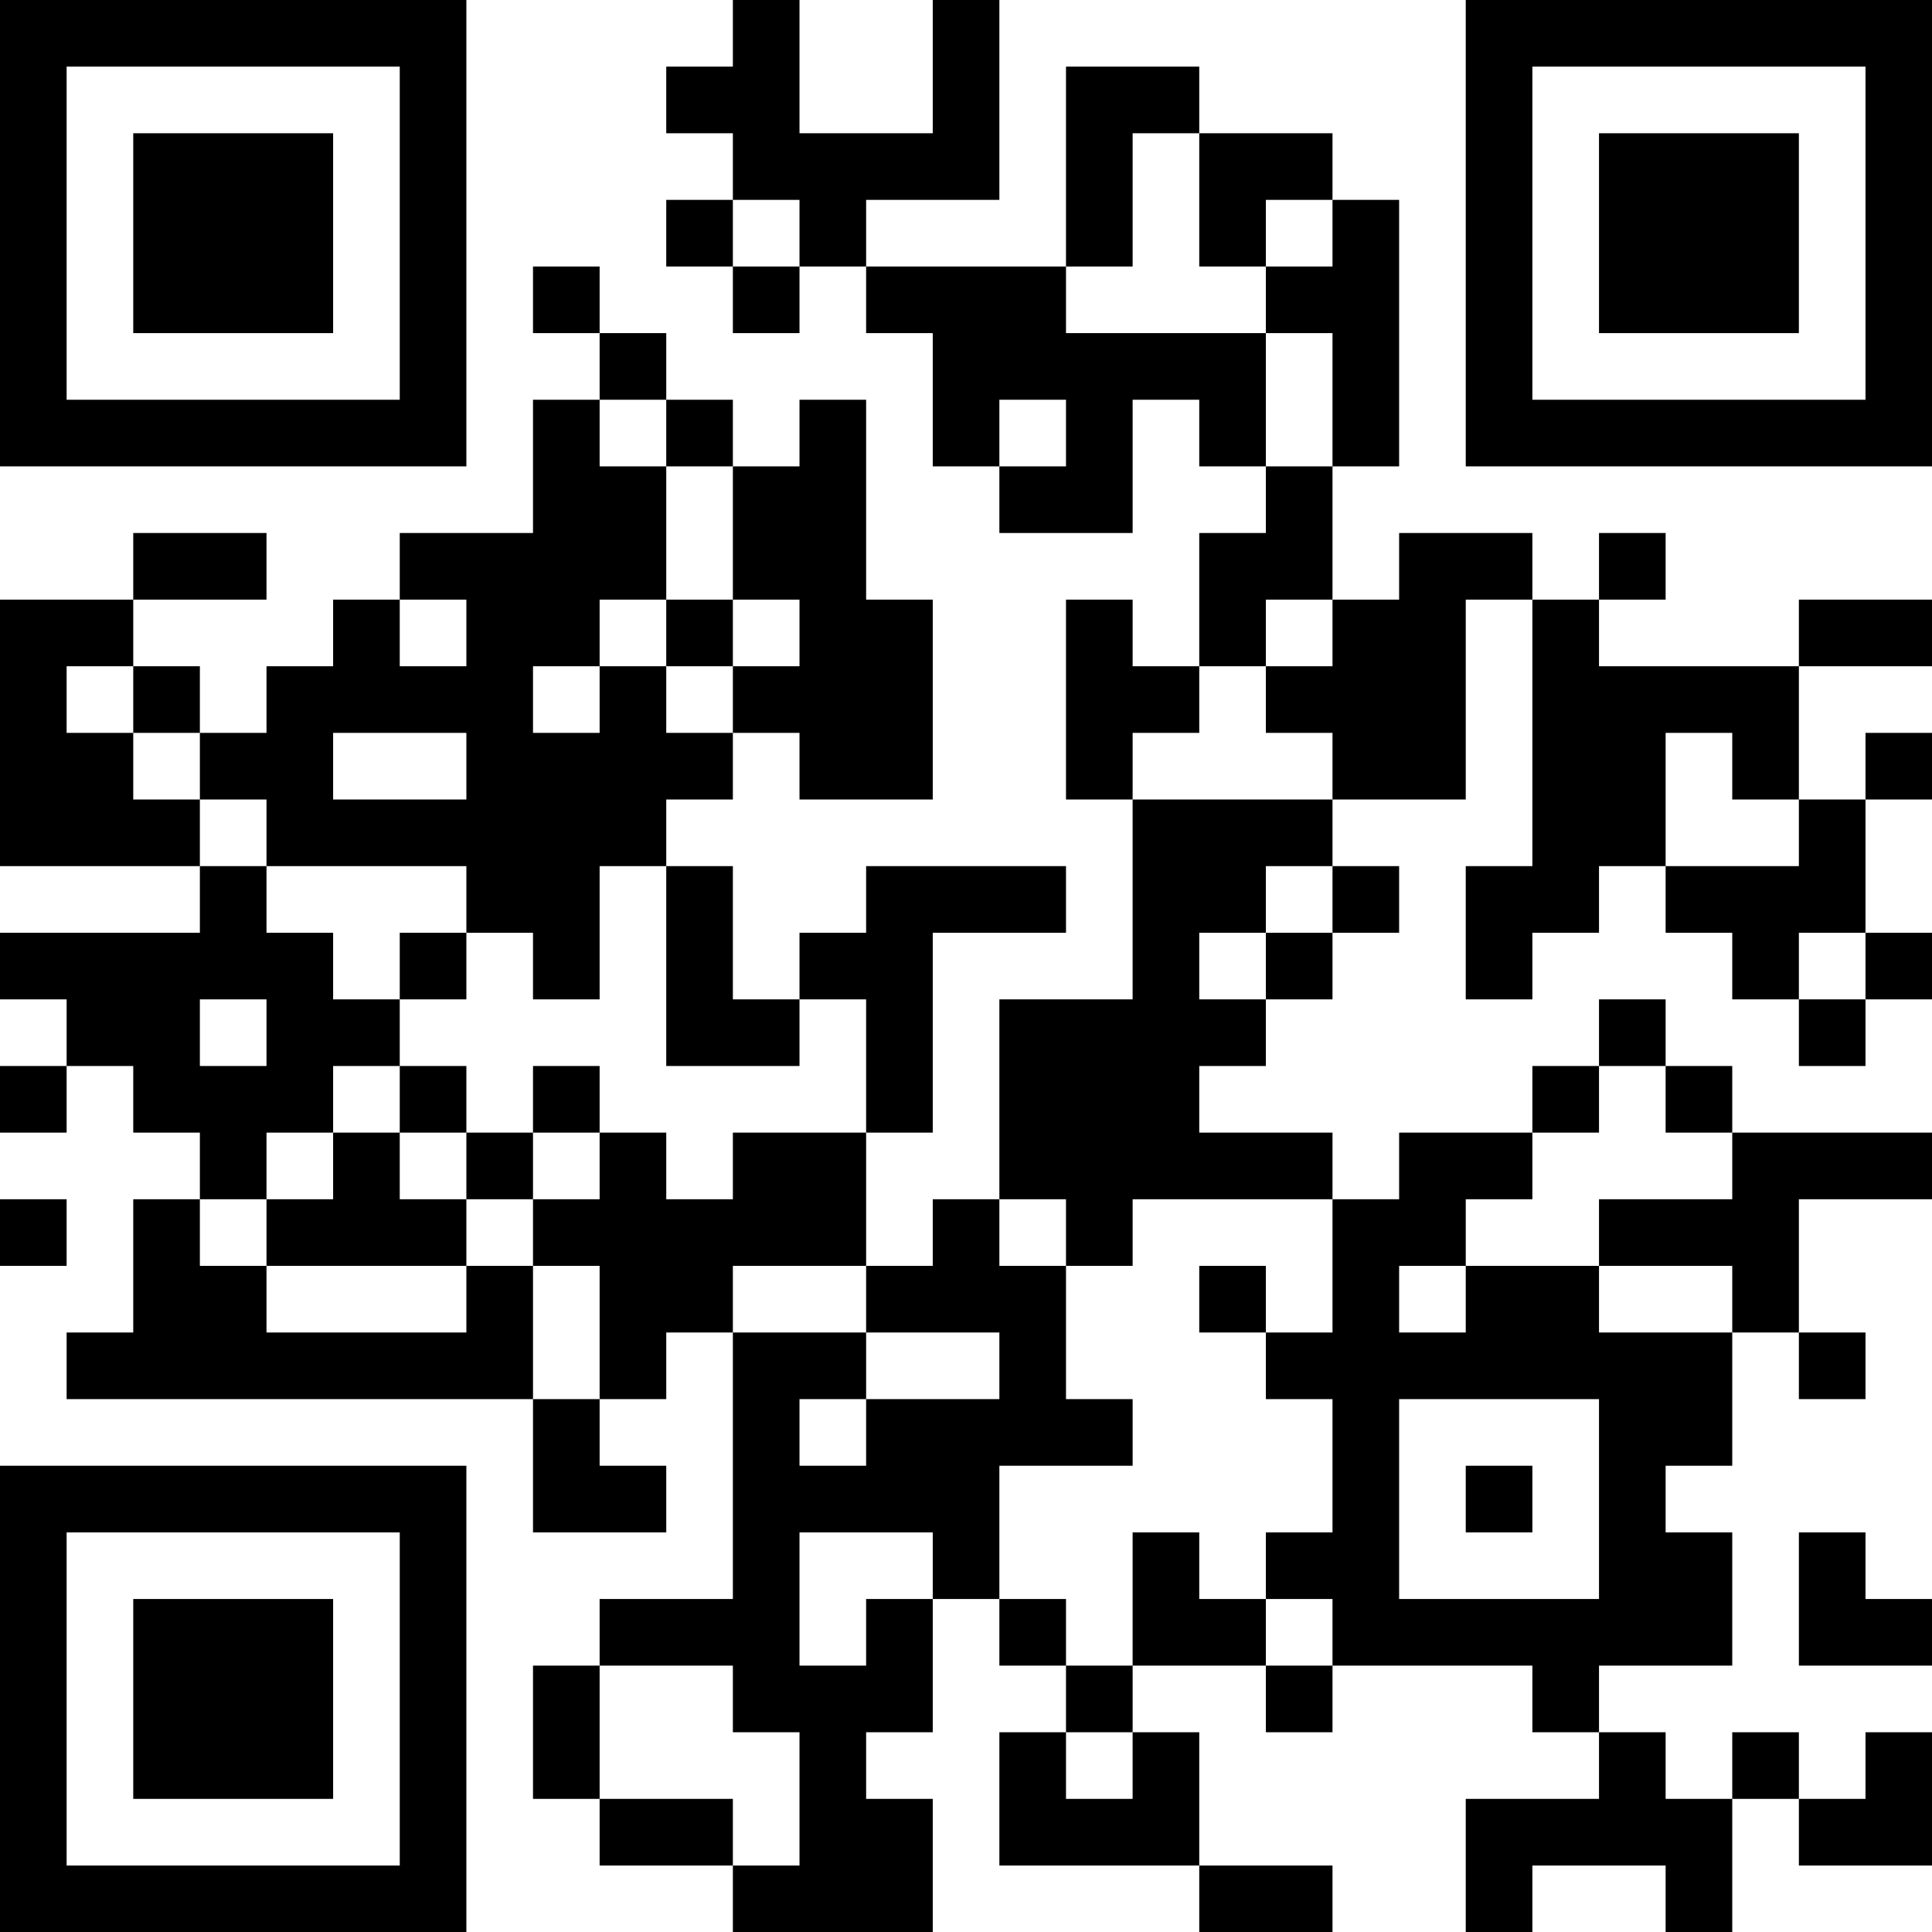 <?xml version="1.0" encoding="UTF-8"?>
<svg xmlns="http://www.w3.org/2000/svg" version="1.1" width="200" height="200" viewBox="0 0 200 200"><rect x="0" y="0" width="200" height="200" fill="#ffffff"/><g transform="scale(6.897)"><g transform="translate(0,0)"><path fill-rule="evenodd" d="M11 0L11 1L10 1L10 2L11 2L11 3L10 3L10 4L11 4L11 5L12 5L12 4L13 4L13 5L14 5L14 7L15 7L15 8L17 8L17 6L18 6L18 7L19 7L19 8L18 8L18 10L17 10L17 9L16 9L16 12L17 12L17 15L15 15L15 18L14 18L14 19L13 19L13 17L14 17L14 14L16 14L16 13L13 13L13 14L12 14L12 15L11 15L11 13L10 13L10 12L11 12L11 11L12 11L12 12L14 12L14 9L13 9L13 6L12 6L12 7L11 7L11 6L10 6L10 5L9 5L9 4L8 4L8 5L9 5L9 6L8 6L8 8L6 8L6 9L5 9L5 10L4 10L4 11L3 11L3 10L2 10L2 9L4 9L4 8L2 8L2 9L0 9L0 13L3 13L3 14L0 14L0 15L1 15L1 16L0 16L0 17L1 17L1 16L2 16L2 17L3 17L3 18L2 18L2 20L1 20L1 21L8 21L8 23L10 23L10 22L9 22L9 21L10 21L10 20L11 20L11 24L9 24L9 25L8 25L8 27L9 27L9 28L11 28L11 29L14 29L14 27L13 27L13 26L14 26L14 24L15 24L15 25L16 25L16 26L15 26L15 28L18 28L18 29L20 29L20 28L18 28L18 26L17 26L17 25L19 25L19 26L20 26L20 25L23 25L23 26L24 26L24 27L22 27L22 29L23 29L23 28L25 28L25 29L26 29L26 27L27 27L27 28L29 28L29 26L28 26L28 27L27 27L27 26L26 26L26 27L25 27L25 26L24 26L24 25L26 25L26 23L25 23L25 22L26 22L26 20L27 20L27 21L28 21L28 20L27 20L27 18L29 18L29 17L26 17L26 16L25 16L25 15L24 15L24 16L23 16L23 17L21 17L21 18L20 18L20 17L18 17L18 16L19 16L19 15L20 15L20 14L21 14L21 13L20 13L20 12L22 12L22 9L23 9L23 13L22 13L22 15L23 15L23 14L24 14L24 13L25 13L25 14L26 14L26 15L27 15L27 16L28 16L28 15L29 15L29 14L28 14L28 12L29 12L29 11L28 11L28 12L27 12L27 10L29 10L29 9L27 9L27 10L24 10L24 9L25 9L25 8L24 8L24 9L23 9L23 8L21 8L21 9L20 9L20 7L21 7L21 3L20 3L20 2L18 2L18 1L16 1L16 4L13 4L13 3L15 3L15 0L14 0L14 2L12 2L12 0ZM17 2L17 4L16 4L16 5L19 5L19 7L20 7L20 5L19 5L19 4L20 4L20 3L19 3L19 4L18 4L18 2ZM11 3L11 4L12 4L12 3ZM9 6L9 7L10 7L10 9L9 9L9 10L8 10L8 11L9 11L9 10L10 10L10 11L11 11L11 10L12 10L12 9L11 9L11 7L10 7L10 6ZM15 6L15 7L16 7L16 6ZM6 9L6 10L7 10L7 9ZM10 9L10 10L11 10L11 9ZM19 9L19 10L18 10L18 11L17 11L17 12L20 12L20 11L19 11L19 10L20 10L20 9ZM1 10L1 11L2 11L2 12L3 12L3 13L4 13L4 14L5 14L5 15L6 15L6 16L5 16L5 17L4 17L4 18L3 18L3 19L4 19L4 20L7 20L7 19L8 19L8 21L9 21L9 19L8 19L8 18L9 18L9 17L10 17L10 18L11 18L11 17L13 17L13 15L12 15L12 16L10 16L10 13L9 13L9 15L8 15L8 14L7 14L7 13L4 13L4 12L3 12L3 11L2 11L2 10ZM5 11L5 12L7 12L7 11ZM25 11L25 13L27 13L27 12L26 12L26 11ZM19 13L19 14L18 14L18 15L19 15L19 14L20 14L20 13ZM6 14L6 15L7 15L7 14ZM27 14L27 15L28 15L28 14ZM3 15L3 16L4 16L4 15ZM6 16L6 17L5 17L5 18L4 18L4 19L7 19L7 18L8 18L8 17L9 17L9 16L8 16L8 17L7 17L7 16ZM24 16L24 17L23 17L23 18L22 18L22 19L21 19L21 20L22 20L22 19L24 19L24 20L26 20L26 19L24 19L24 18L26 18L26 17L25 17L25 16ZM6 17L6 18L7 18L7 17ZM0 18L0 19L1 19L1 18ZM15 18L15 19L16 19L16 21L17 21L17 22L15 22L15 24L16 24L16 25L17 25L17 23L18 23L18 24L19 24L19 25L20 25L20 24L19 24L19 23L20 23L20 21L19 21L19 20L20 20L20 18L17 18L17 19L16 19L16 18ZM11 19L11 20L13 20L13 21L12 21L12 22L13 22L13 21L15 21L15 20L13 20L13 19ZM18 19L18 20L19 20L19 19ZM21 21L21 24L24 24L24 21ZM22 22L22 23L23 23L23 22ZM12 23L12 25L13 25L13 24L14 24L14 23ZM27 23L27 25L29 25L29 24L28 24L28 23ZM9 25L9 27L11 27L11 28L12 28L12 26L11 26L11 25ZM16 26L16 27L17 27L17 26ZM0 0L0 7L7 7L7 0ZM1 1L1 6L6 6L6 1ZM2 2L2 5L5 5L5 2ZM22 0L22 7L29 7L29 0ZM23 1L23 6L28 6L28 1ZM24 2L24 5L27 5L27 2ZM0 22L0 29L7 29L7 22ZM1 23L1 28L6 28L6 23ZM2 24L2 27L5 27L5 24Z" fill="#000000"/></g></g></svg>
